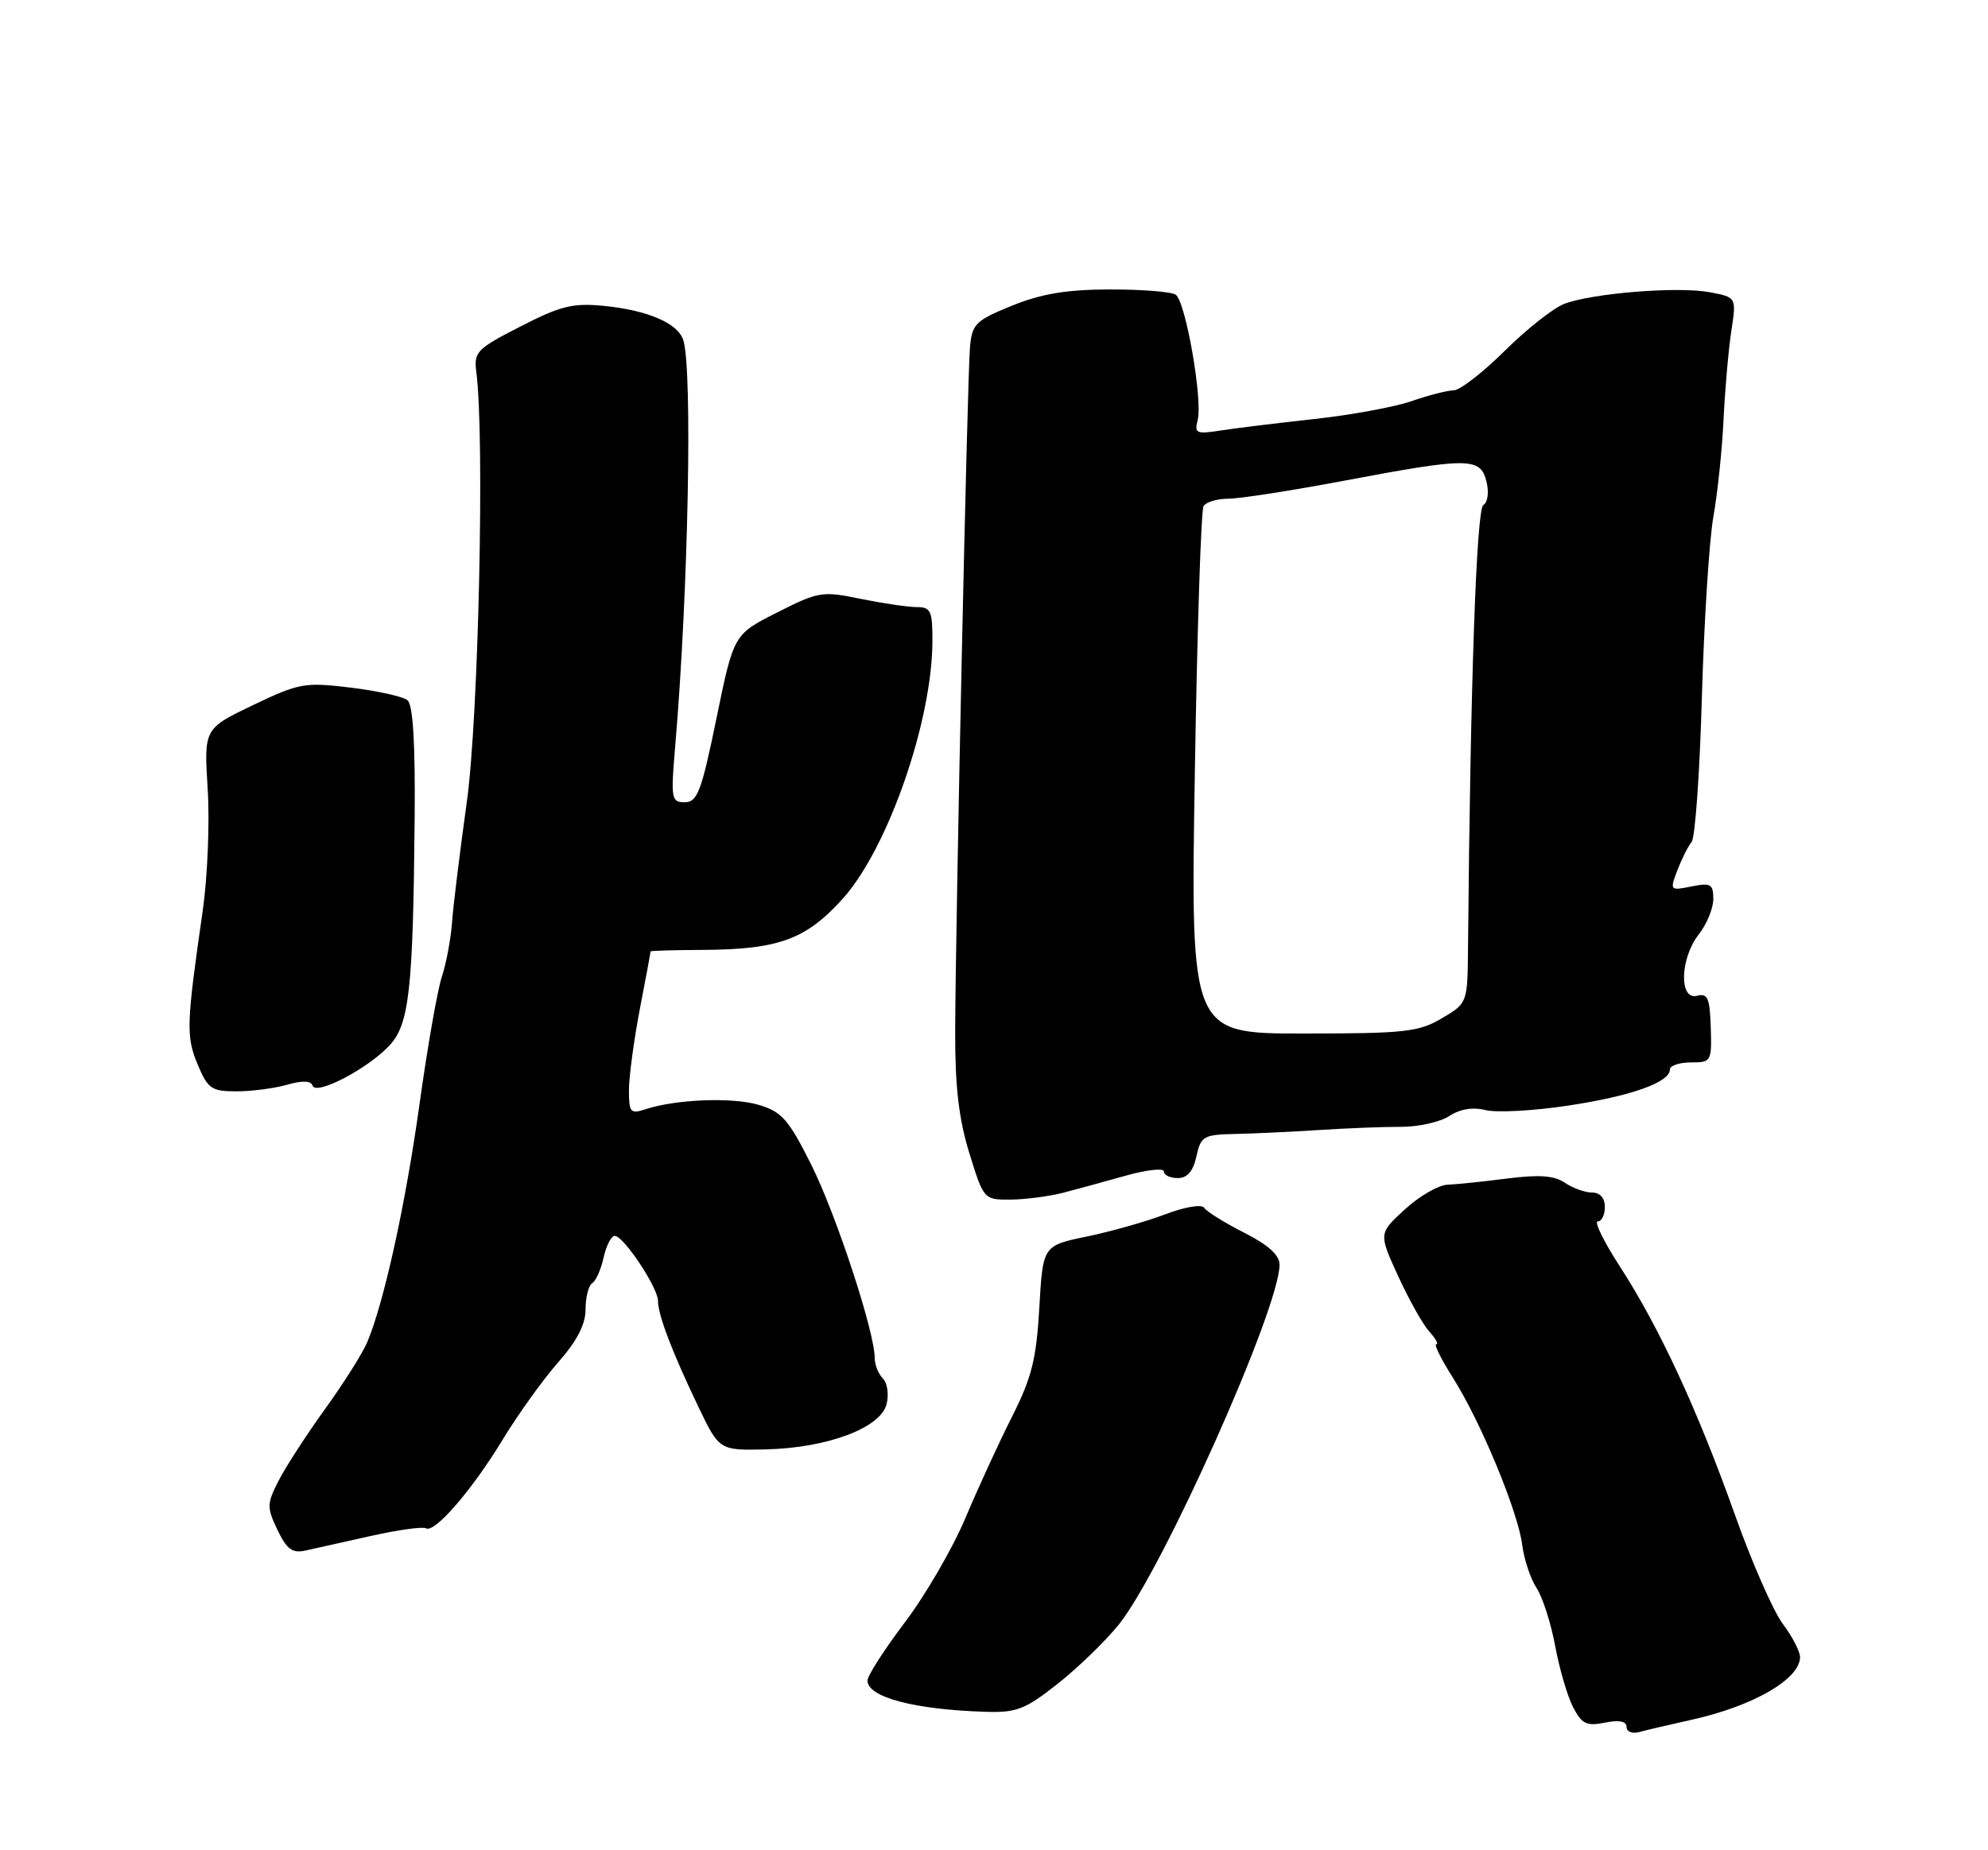 <?xml version="1.0" encoding="UTF-8" standalone="no"?>
<!DOCTYPE svg PUBLIC "-//W3C//DTD SVG 1.1//EN" "http://www.w3.org/Graphics/SVG/1.1/DTD/svg11.dtd" >
<svg xmlns="http://www.w3.org/2000/svg" xmlns:xlink="http://www.w3.org/1999/xlink" version="1.1" viewBox="0 0 275 256">
 <g >
 <path fill="currentColor"
d=" M 234.00 237.95 C 242.53 236.06 249.00 232.32 249.00 229.28 C 249.00 228.50 247.93 226.43 246.61 224.68 C 245.30 222.93 242.30 216.10 239.96 209.50 C 234.82 195.07 229.55 183.69 224.09 175.25 C 221.86 171.81 220.48 169.00 221.02 169.00 C 221.56 169.00 222.00 168.10 222.00 167.00 C 222.00 165.75 221.33 165.00 220.22 165.00 C 219.24 165.00 217.56 164.39 216.47 163.65 C 215.01 162.65 212.94 162.50 208.50 163.06 C 205.20 163.49 201.48 163.87 200.24 163.92 C 198.99 163.96 196.33 165.50 194.34 167.33 C 190.70 170.66 190.70 170.66 193.40 176.55 C 194.88 179.79 196.82 183.25 197.70 184.22 C 198.59 185.20 199.03 186.00 198.68 186.00 C 198.33 186.00 199.37 188.09 200.99 190.64 C 204.82 196.69 209.98 209.13 210.57 213.76 C 210.83 215.77 211.72 218.46 212.56 219.73 C 213.39 221.00 214.55 224.61 215.13 227.75 C 215.71 230.89 216.82 234.69 217.60 236.20 C 218.81 238.54 219.47 238.86 222.01 238.35 C 223.99 237.95 225.00 238.15 225.00 238.94 C 225.00 239.60 225.79 239.92 226.75 239.65 C 227.71 239.39 230.97 238.62 234.00 237.95 Z  M 146.36 232.93 C 149.19 230.69 152.97 227.01 154.78 224.76 C 160.87 217.13 177.00 181.01 177.00 174.99 C 177.00 173.65 175.45 172.25 172.07 170.54 C 169.36 169.16 166.88 167.62 166.57 167.11 C 166.25 166.59 163.93 166.98 161.20 168.01 C 158.56 169.02 153.67 170.40 150.33 171.09 C 144.26 172.35 144.26 172.35 143.77 180.93 C 143.36 188.04 142.72 190.61 140.01 195.98 C 138.21 199.54 135.30 205.88 133.54 210.05 C 131.78 214.23 128.01 220.72 125.17 224.47 C 122.33 228.23 120.00 231.85 120.00 232.53 C 120.00 234.83 126.50 236.55 136.36 236.85 C 140.64 236.98 141.82 236.52 146.36 232.93 Z  M 51.34 212.51 C 55.10 211.67 58.51 211.20 58.93 211.46 C 60.10 212.18 65.32 206.15 69.54 199.18 C 71.65 195.71 75.09 190.91 77.18 188.53 C 79.82 185.54 81.00 183.25 81.00 181.16 C 81.00 179.48 81.42 177.86 81.92 177.55 C 82.43 177.23 83.14 175.63 83.50 173.99 C 83.86 172.34 84.56 171.00 85.04 171.00 C 86.26 171.00 91.00 178.12 91.02 179.98 C 91.03 181.97 92.97 187.05 96.58 194.59 C 99.50 200.69 99.50 200.69 106.00 200.54 C 114.46 200.33 121.82 197.57 122.64 194.28 C 122.98 192.95 122.75 191.35 122.13 190.73 C 121.51 190.11 121.00 188.84 121.00 187.91 C 121.00 184.30 115.70 168.14 112.26 161.23 C 109.10 154.91 108.16 153.83 104.98 152.88 C 101.33 151.78 93.48 152.09 89.25 153.49 C 87.21 154.16 87.00 153.91 87.00 150.87 C 87.00 149.01 87.68 143.97 88.50 139.66 C 89.33 135.35 90.00 131.74 90.00 131.64 C 90.00 131.54 93.26 131.45 97.25 131.43 C 107.72 131.37 111.51 129.98 116.59 124.33 C 122.82 117.40 128.95 99.79 128.98 88.75 C 129.00 84.52 128.76 84.00 126.81 84.00 C 125.61 84.00 122.12 83.48 119.06 82.86 C 113.75 81.76 113.23 81.84 107.49 84.75 C 101.49 87.78 101.49 87.78 99.11 99.39 C 97.03 109.52 96.47 111.00 94.73 111.00 C 92.86 111.00 92.78 110.55 93.40 103.25 C 95.21 82.03 95.82 51.17 94.52 47.06 C 93.77 44.71 89.59 42.92 83.50 42.32 C 79.24 41.90 77.53 42.33 72.00 45.17 C 65.92 48.28 65.53 48.70 65.89 51.50 C 67.06 60.38 66.20 99.35 64.57 111.00 C 63.61 117.88 62.69 125.37 62.53 127.65 C 62.36 129.93 61.73 133.30 61.12 135.15 C 60.51 136.99 59.13 144.89 58.04 152.71 C 56.10 166.66 53.10 180.32 50.78 185.75 C 50.14 187.26 47.51 191.43 44.93 195.00 C 42.36 198.57 39.47 203.03 38.52 204.91 C 36.91 208.07 36.90 208.57 38.38 211.68 C 39.67 214.37 40.44 214.94 42.24 214.54 C 43.48 214.26 47.58 213.35 51.34 212.51 Z  M 147.00 165.05 C 148.93 164.55 152.86 163.47 155.75 162.66 C 158.64 161.85 161.00 161.59 161.00 162.09 C 161.00 162.59 161.86 163.00 162.92 163.00 C 164.24 163.00 165.05 162.06 165.50 160.00 C 166.11 157.21 166.48 156.99 170.83 156.90 C 173.40 156.84 178.65 156.60 182.50 156.35 C 186.35 156.10 191.46 155.90 193.85 155.91 C 196.24 155.91 199.23 155.24 200.49 154.41 C 201.98 153.44 203.75 153.15 205.52 153.60 C 207.03 153.97 212.14 153.70 216.88 152.98 C 225.60 151.67 231.00 149.76 231.00 147.97 C 231.00 147.44 232.31 147.00 233.90 147.00 C 236.72 147.00 236.80 146.87 236.65 142.16 C 236.52 138.08 236.22 137.39 234.75 137.78 C 232.23 138.43 232.40 132.57 235.00 129.27 C 236.10 127.87 237.00 125.68 237.00 124.39 C 237.00 122.32 236.65 122.12 233.98 122.65 C 231.00 123.25 230.97 123.21 232.03 120.41 C 232.63 118.85 233.51 117.09 234.00 116.50 C 234.49 115.91 235.13 106.90 235.42 96.47 C 235.72 86.04 236.43 74.80 237.01 71.50 C 237.60 68.20 238.23 62.12 238.42 58.00 C 238.62 53.88 239.10 48.39 239.49 45.81 C 240.21 41.13 240.21 41.13 236.49 40.43 C 232.11 39.61 220.29 40.56 216.39 42.04 C 214.89 42.61 211.18 45.54 208.15 48.54 C 205.13 51.54 201.94 54.01 201.08 54.01 C 200.21 54.02 197.60 54.69 195.27 55.50 C 192.94 56.31 186.87 57.43 181.77 57.98 C 176.67 58.54 170.85 59.25 168.82 59.57 C 165.50 60.09 165.20 59.96 165.67 58.14 C 166.40 55.35 164.00 41.66 162.63 40.77 C 162.01 40.36 157.90 40.04 153.50 40.05 C 147.56 40.06 144.08 40.64 140.00 42.29 C 134.96 44.34 134.47 44.81 134.18 48.01 C 133.81 52.11 132.17 127.80 132.13 142.80 C 132.11 150.33 132.63 154.84 134.09 159.55 C 136.07 165.97 136.10 166.00 139.79 165.98 C 141.83 165.96 145.07 165.54 147.00 165.05 Z  M 39.70 150.09 C 41.81 149.48 43.01 149.52 43.24 150.21 C 43.71 151.62 50.86 147.88 53.86 144.67 C 56.62 141.71 57.14 137.02 57.36 113.17 C 57.45 102.81 57.13 97.53 56.37 96.89 C 55.75 96.37 52.20 95.59 48.50 95.14 C 42.13 94.37 41.39 94.51 34.98 97.57 C 28.21 100.82 28.21 100.82 28.73 109.19 C 29.02 113.80 28.71 121.37 28.04 126.03 C 25.78 141.71 25.72 143.40 27.34 147.28 C 28.75 150.65 29.26 151.00 32.71 151.00 C 34.80 151.00 37.95 150.59 39.70 150.09 Z  M 165.28 107.02 C 165.60 87.23 166.14 70.58 166.49 70.02 C 166.84 69.46 168.38 69.00 169.93 69.00 C 171.47 69.00 178.70 67.88 186.00 66.50 C 203.19 63.26 204.78 63.27 205.62 66.61 C 205.99 68.11 205.81 69.50 205.19 69.88 C 204.23 70.47 203.39 94.80 203.07 131.15 C 203.00 138.80 203.00 138.80 199.44 140.90 C 196.24 142.79 194.33 143.00 180.29 143.00 C 164.69 143.00 164.69 143.00 165.28 107.02 Z "/>
</g>
</svg>